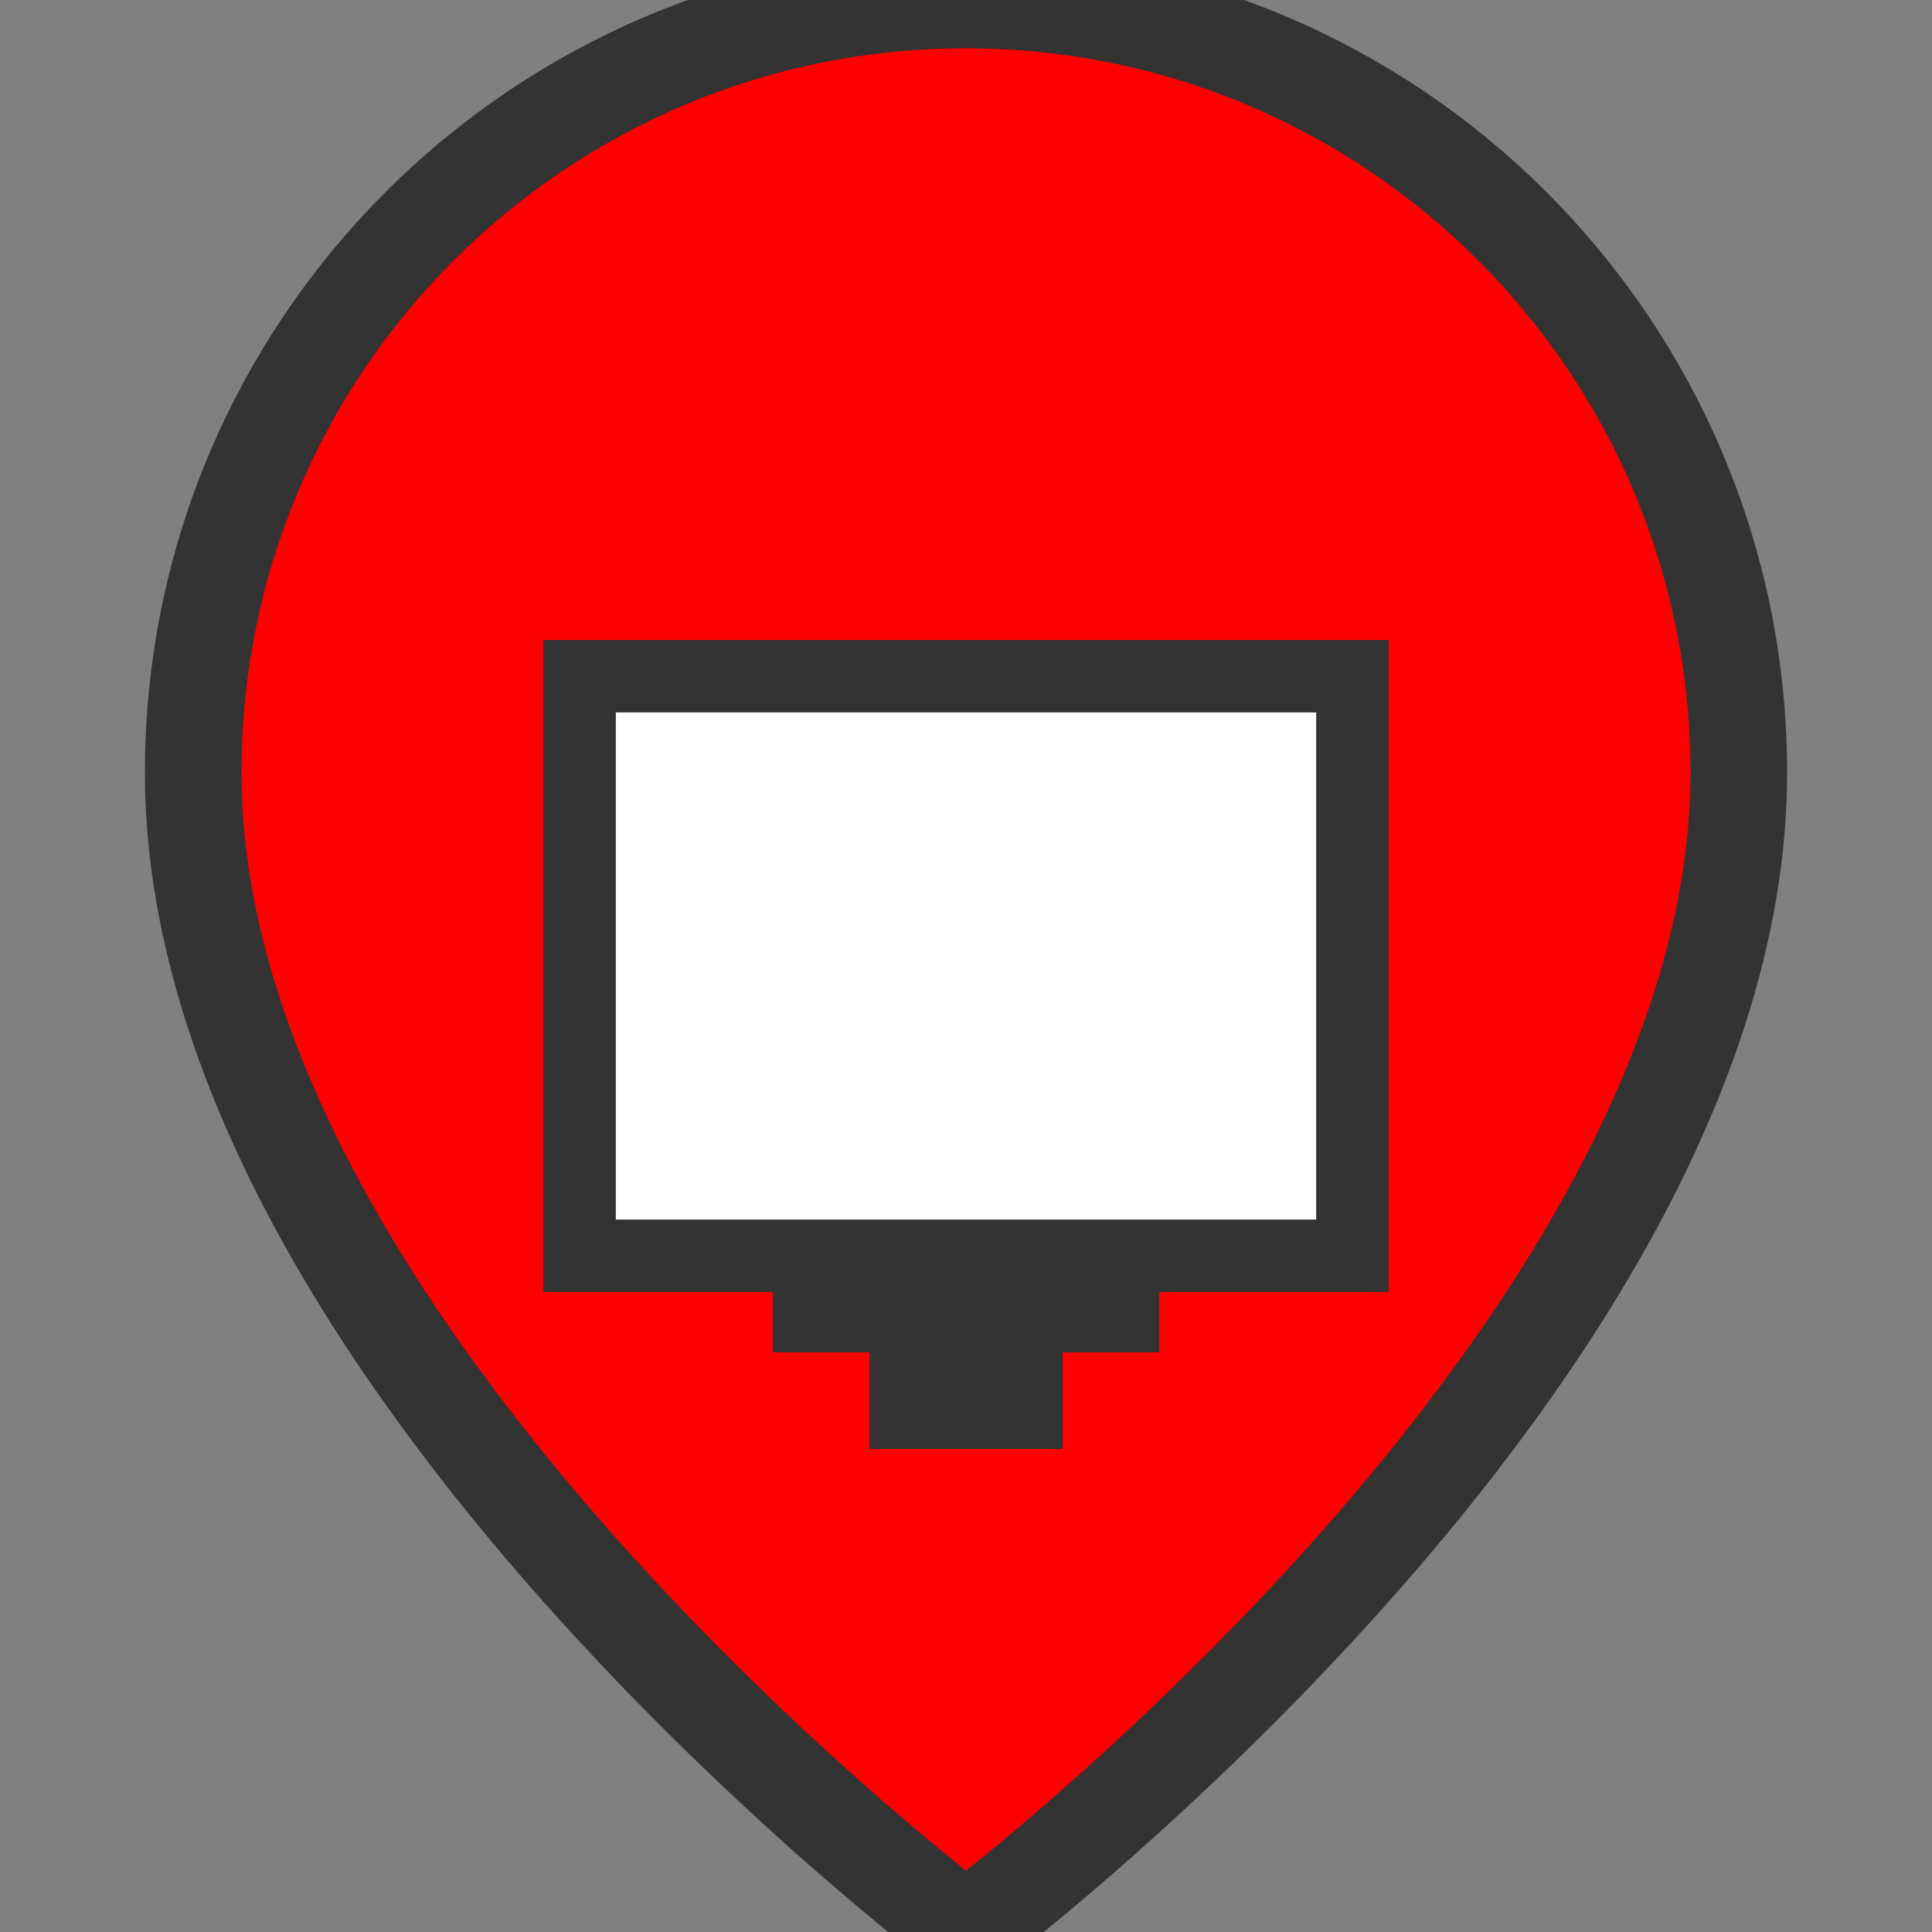 <svg
  width="40"
  height="40"
  viewBox="0 0 40 40"
  fill="none"
  xmlns="http://www.w3.org/2000/svg"
>
  <rect x="0" y="0" width="40" height="40" fill="#808080" stroke="none"/>
  <path
    d="M20 0C11.163 0 4 7.163 4 16C4 28 20 40 20 40C20 40 36 28 36 16C36 7.163 28.837 0 20 0Z"
    fill="red"
    stroke="#333"
    stroke-width="2"
  />
  <rect
    x="12"
    y="14"
    width="16"
    height="12"
    fill="#fff"
    stroke="#333"
    stroke-width="1.5"
  />
  <rect
    x="16"
    y="26"
    width="8"
    height="2"
    fill="#333"
  />
  <rect
    x="18"
    y="28"
    width="4"
    height="2"
    fill="#333"
  />
</svg>
